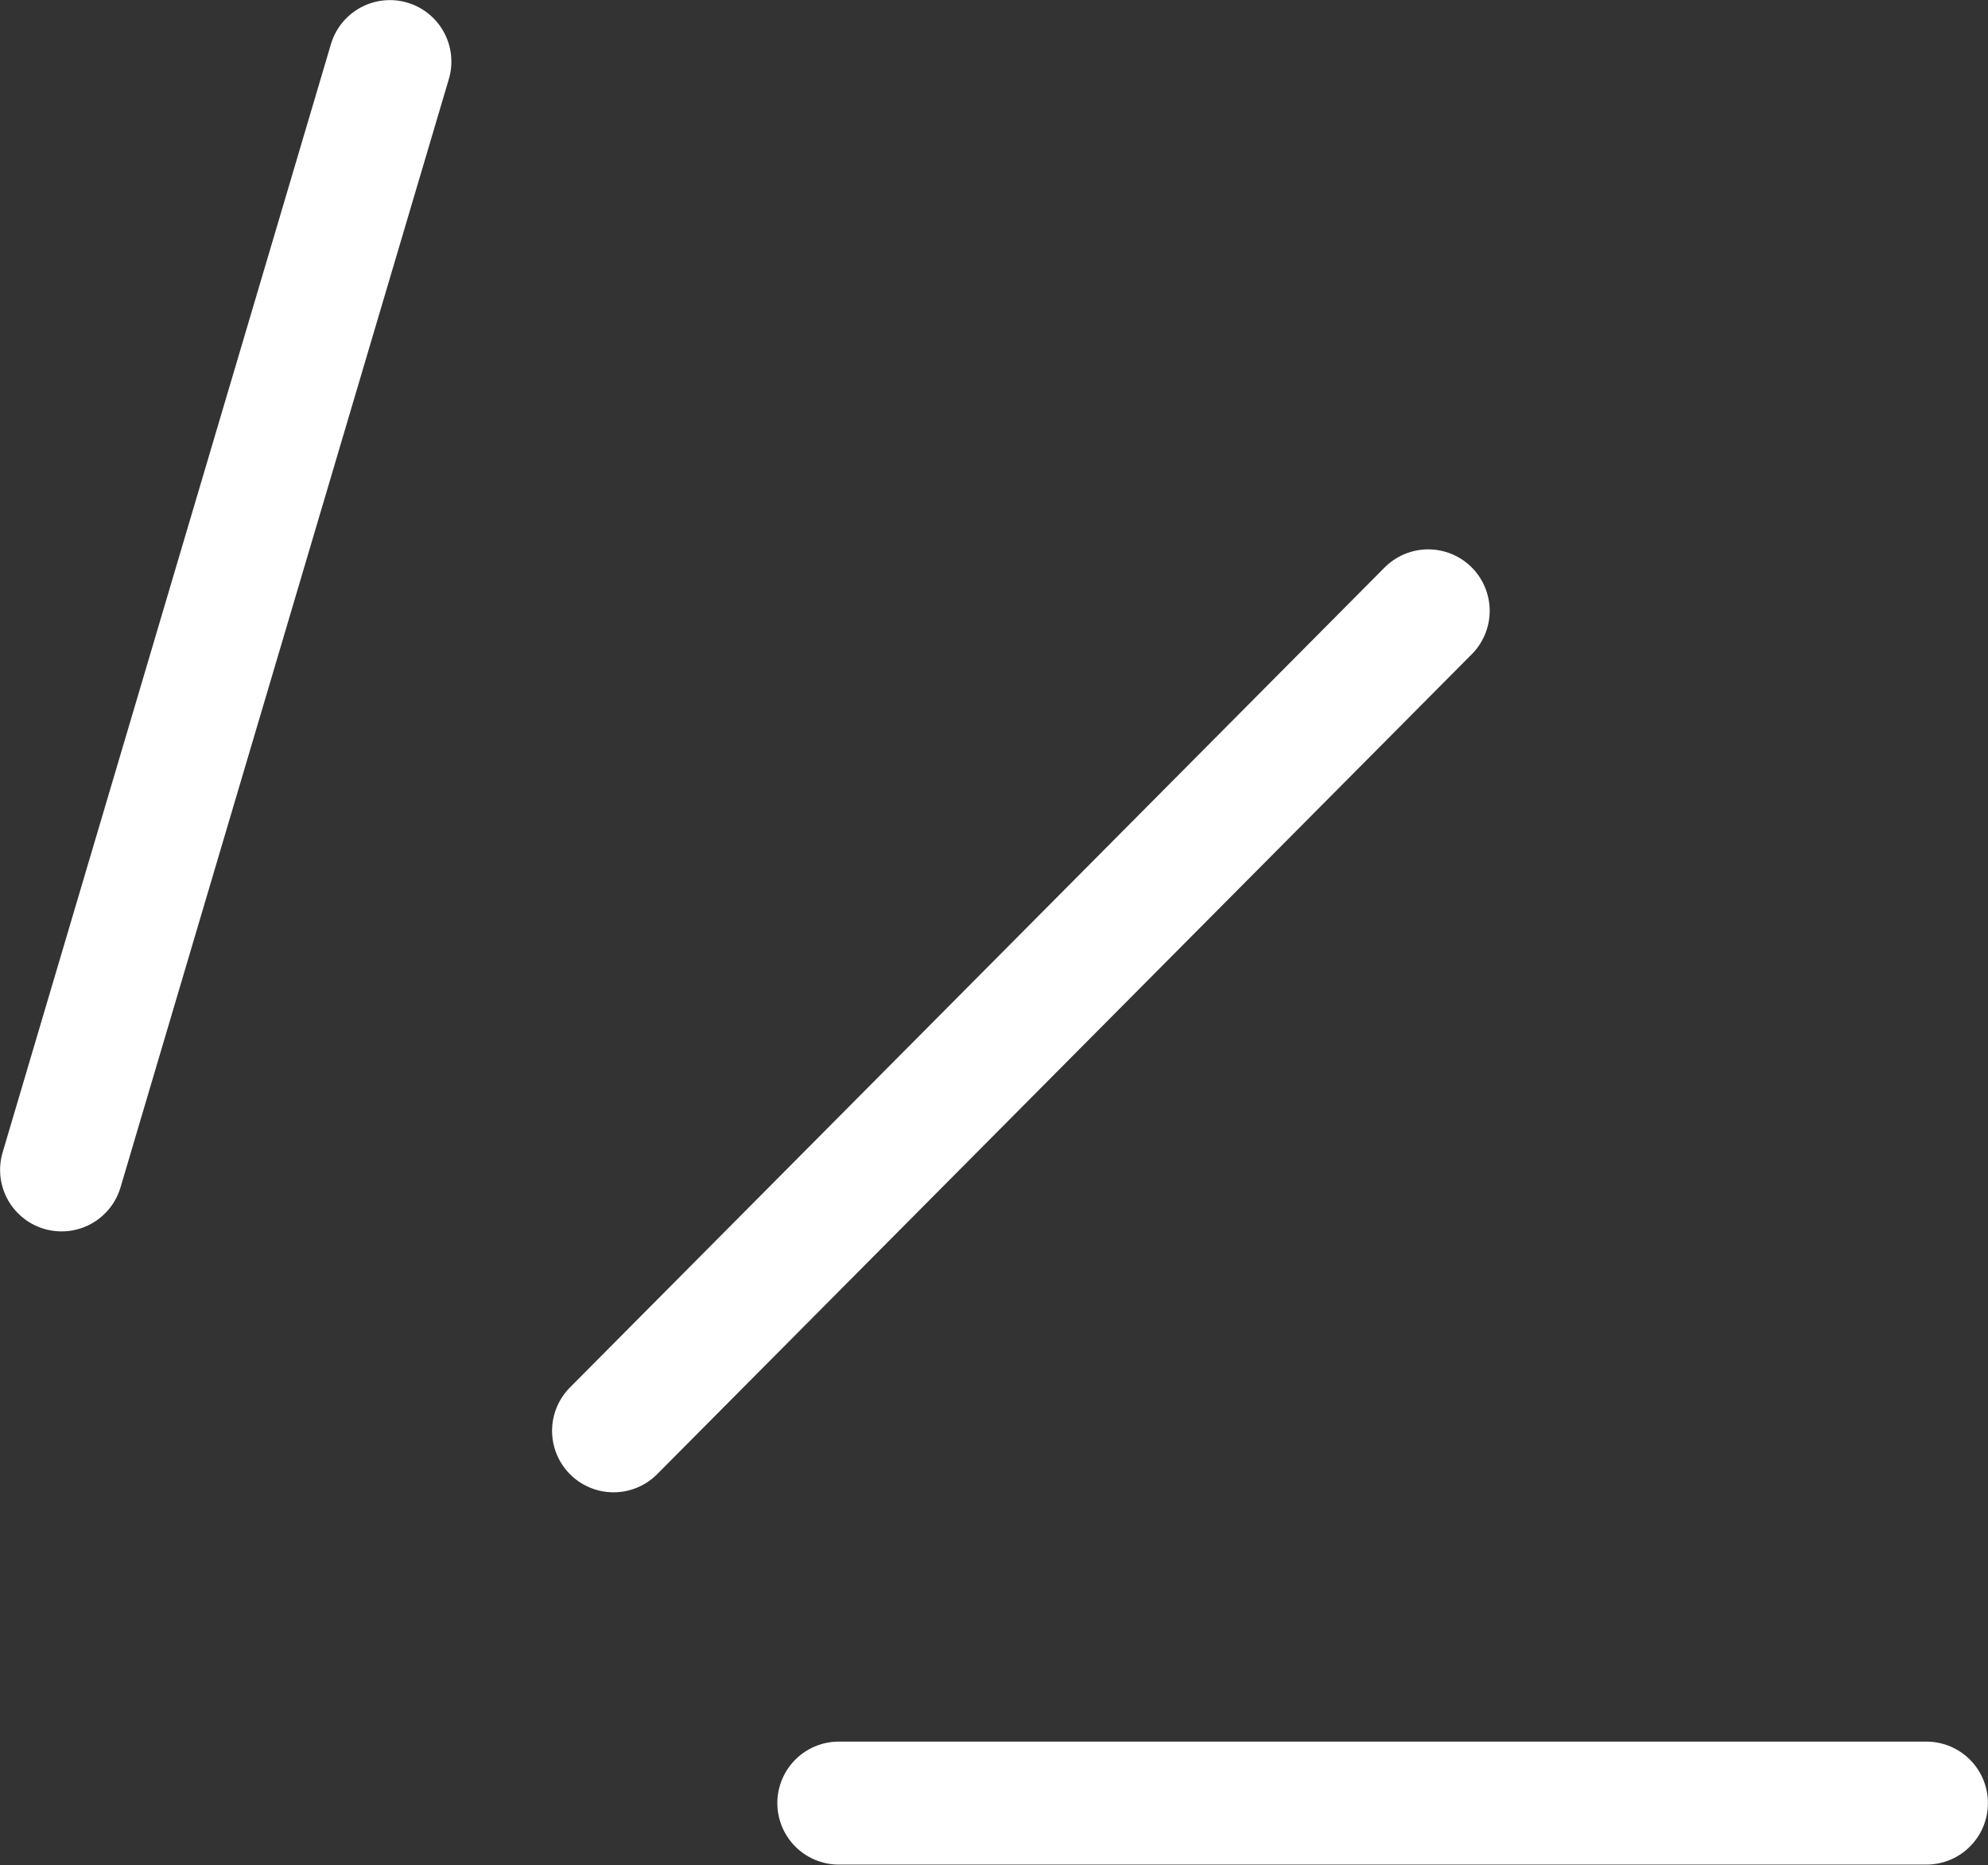 <svg width="97" height="91" viewBox="0 0 97 91" fill="none" xmlns="http://www.w3.org/2000/svg">
<rect x="0" y="0" width="97" height="91" fill="#333333" stroke="none"/>
<path d="M3.004 57.075L19.024 3.005" stroke="white" stroke-width="6" stroke-linecap="round"/>
<path d="M40.928 87.966H93.996" stroke="white" stroke-width="6" stroke-linecap="round"/>
<path d="M29.937 69.804L69.686 29.801" stroke="white" stroke-width="6" stroke-linecap="round"/>
</svg>
